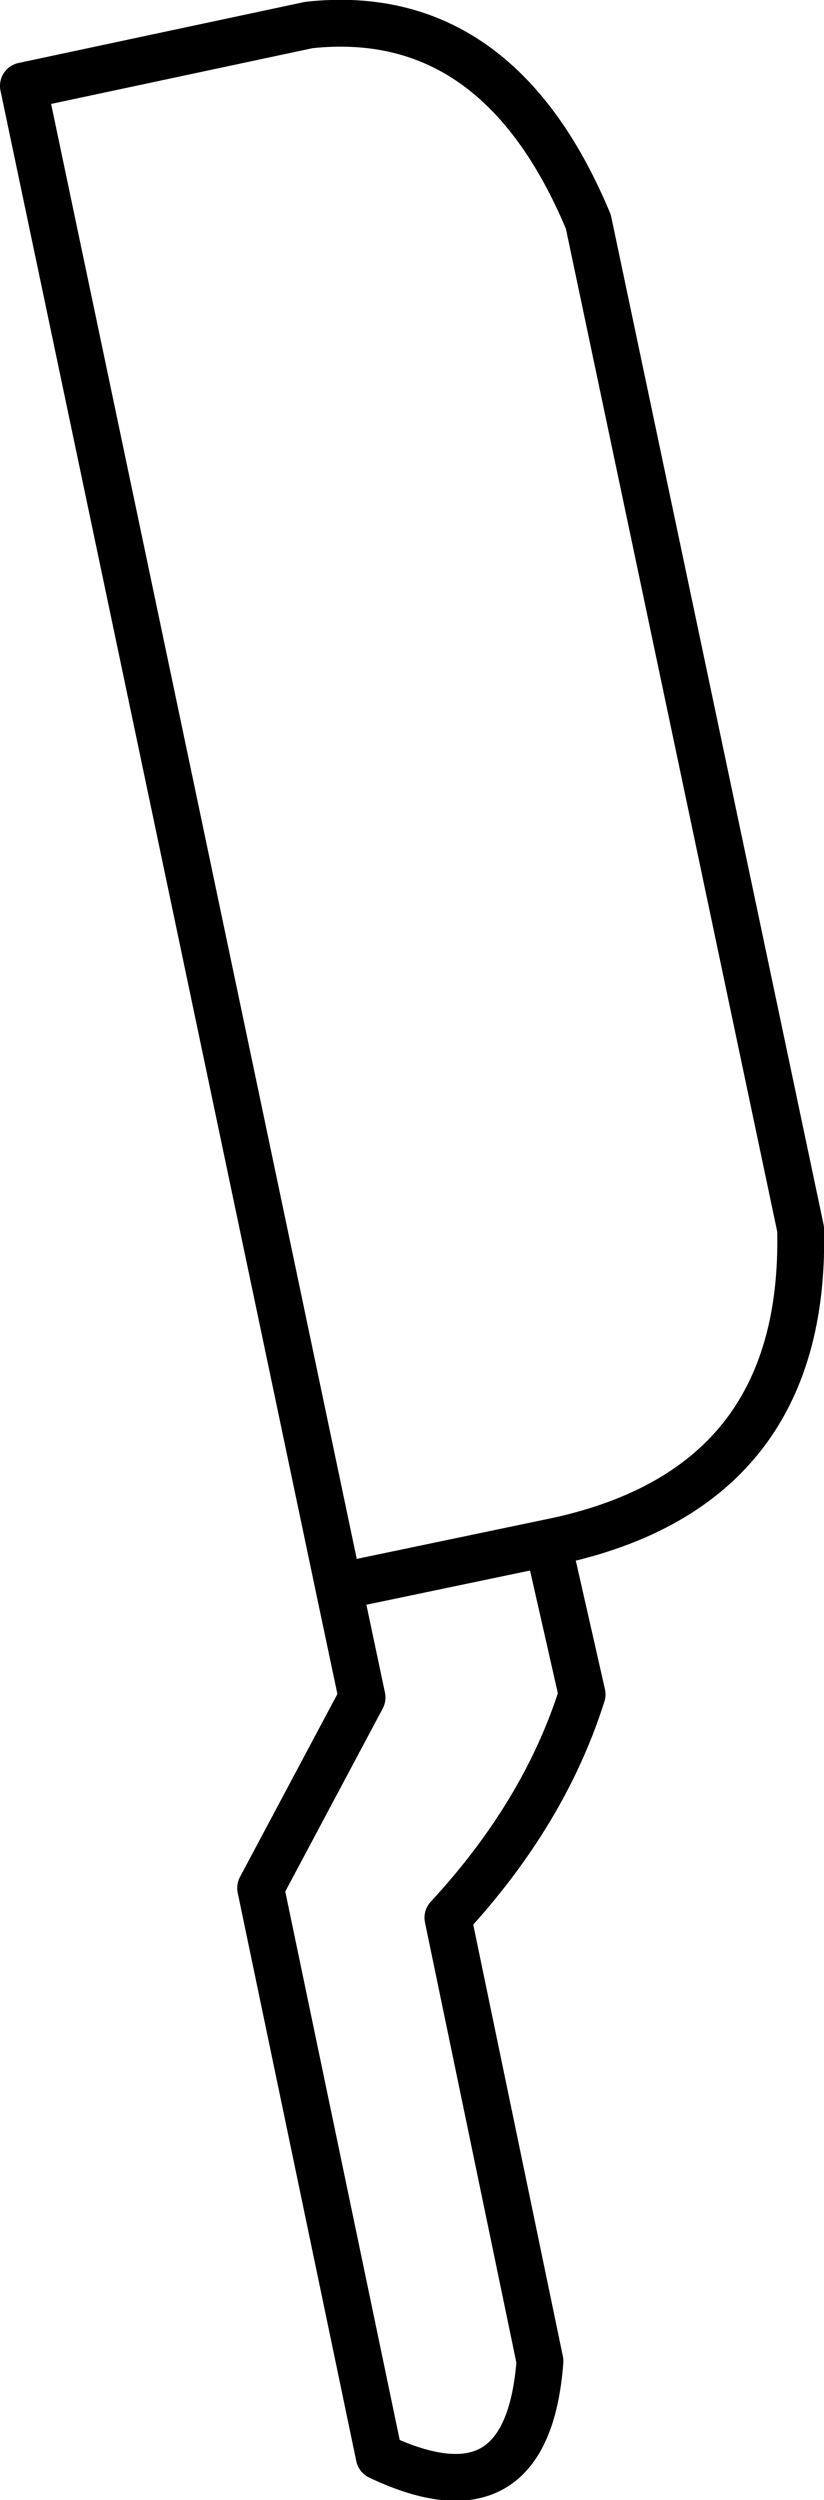 <?xml version="1.0" encoding="UTF-8" standalone="no"?>
<svg xmlns:xlink="http://www.w3.org/1999/xlink" height="80.05px" width="26.4px" xmlns="http://www.w3.org/2000/svg">
  <g transform="matrix(1.0, 0.0, 0.0, 1.0, 13.2, 40.05)">
    <path d="M4.35 9.35 Q12.65 7.7 12.45 -0.7 L5.65 -32.95 Q2.75 -39.9 -3.3 -39.25 L-12.45 -37.3 -2.35 10.75 4.35 9.35 5.45 14.2 Q4.25 18.0 1.15 21.35 L4.1 35.55 Q3.7 40.85 -1.05 38.6 L-4.85 20.4 -1.6 14.3 -2.35 10.75" fill="none" stroke="#000000" stroke-linecap="round" stroke-linejoin="round" stroke-width="1.5"/>
  </g>
</svg>
